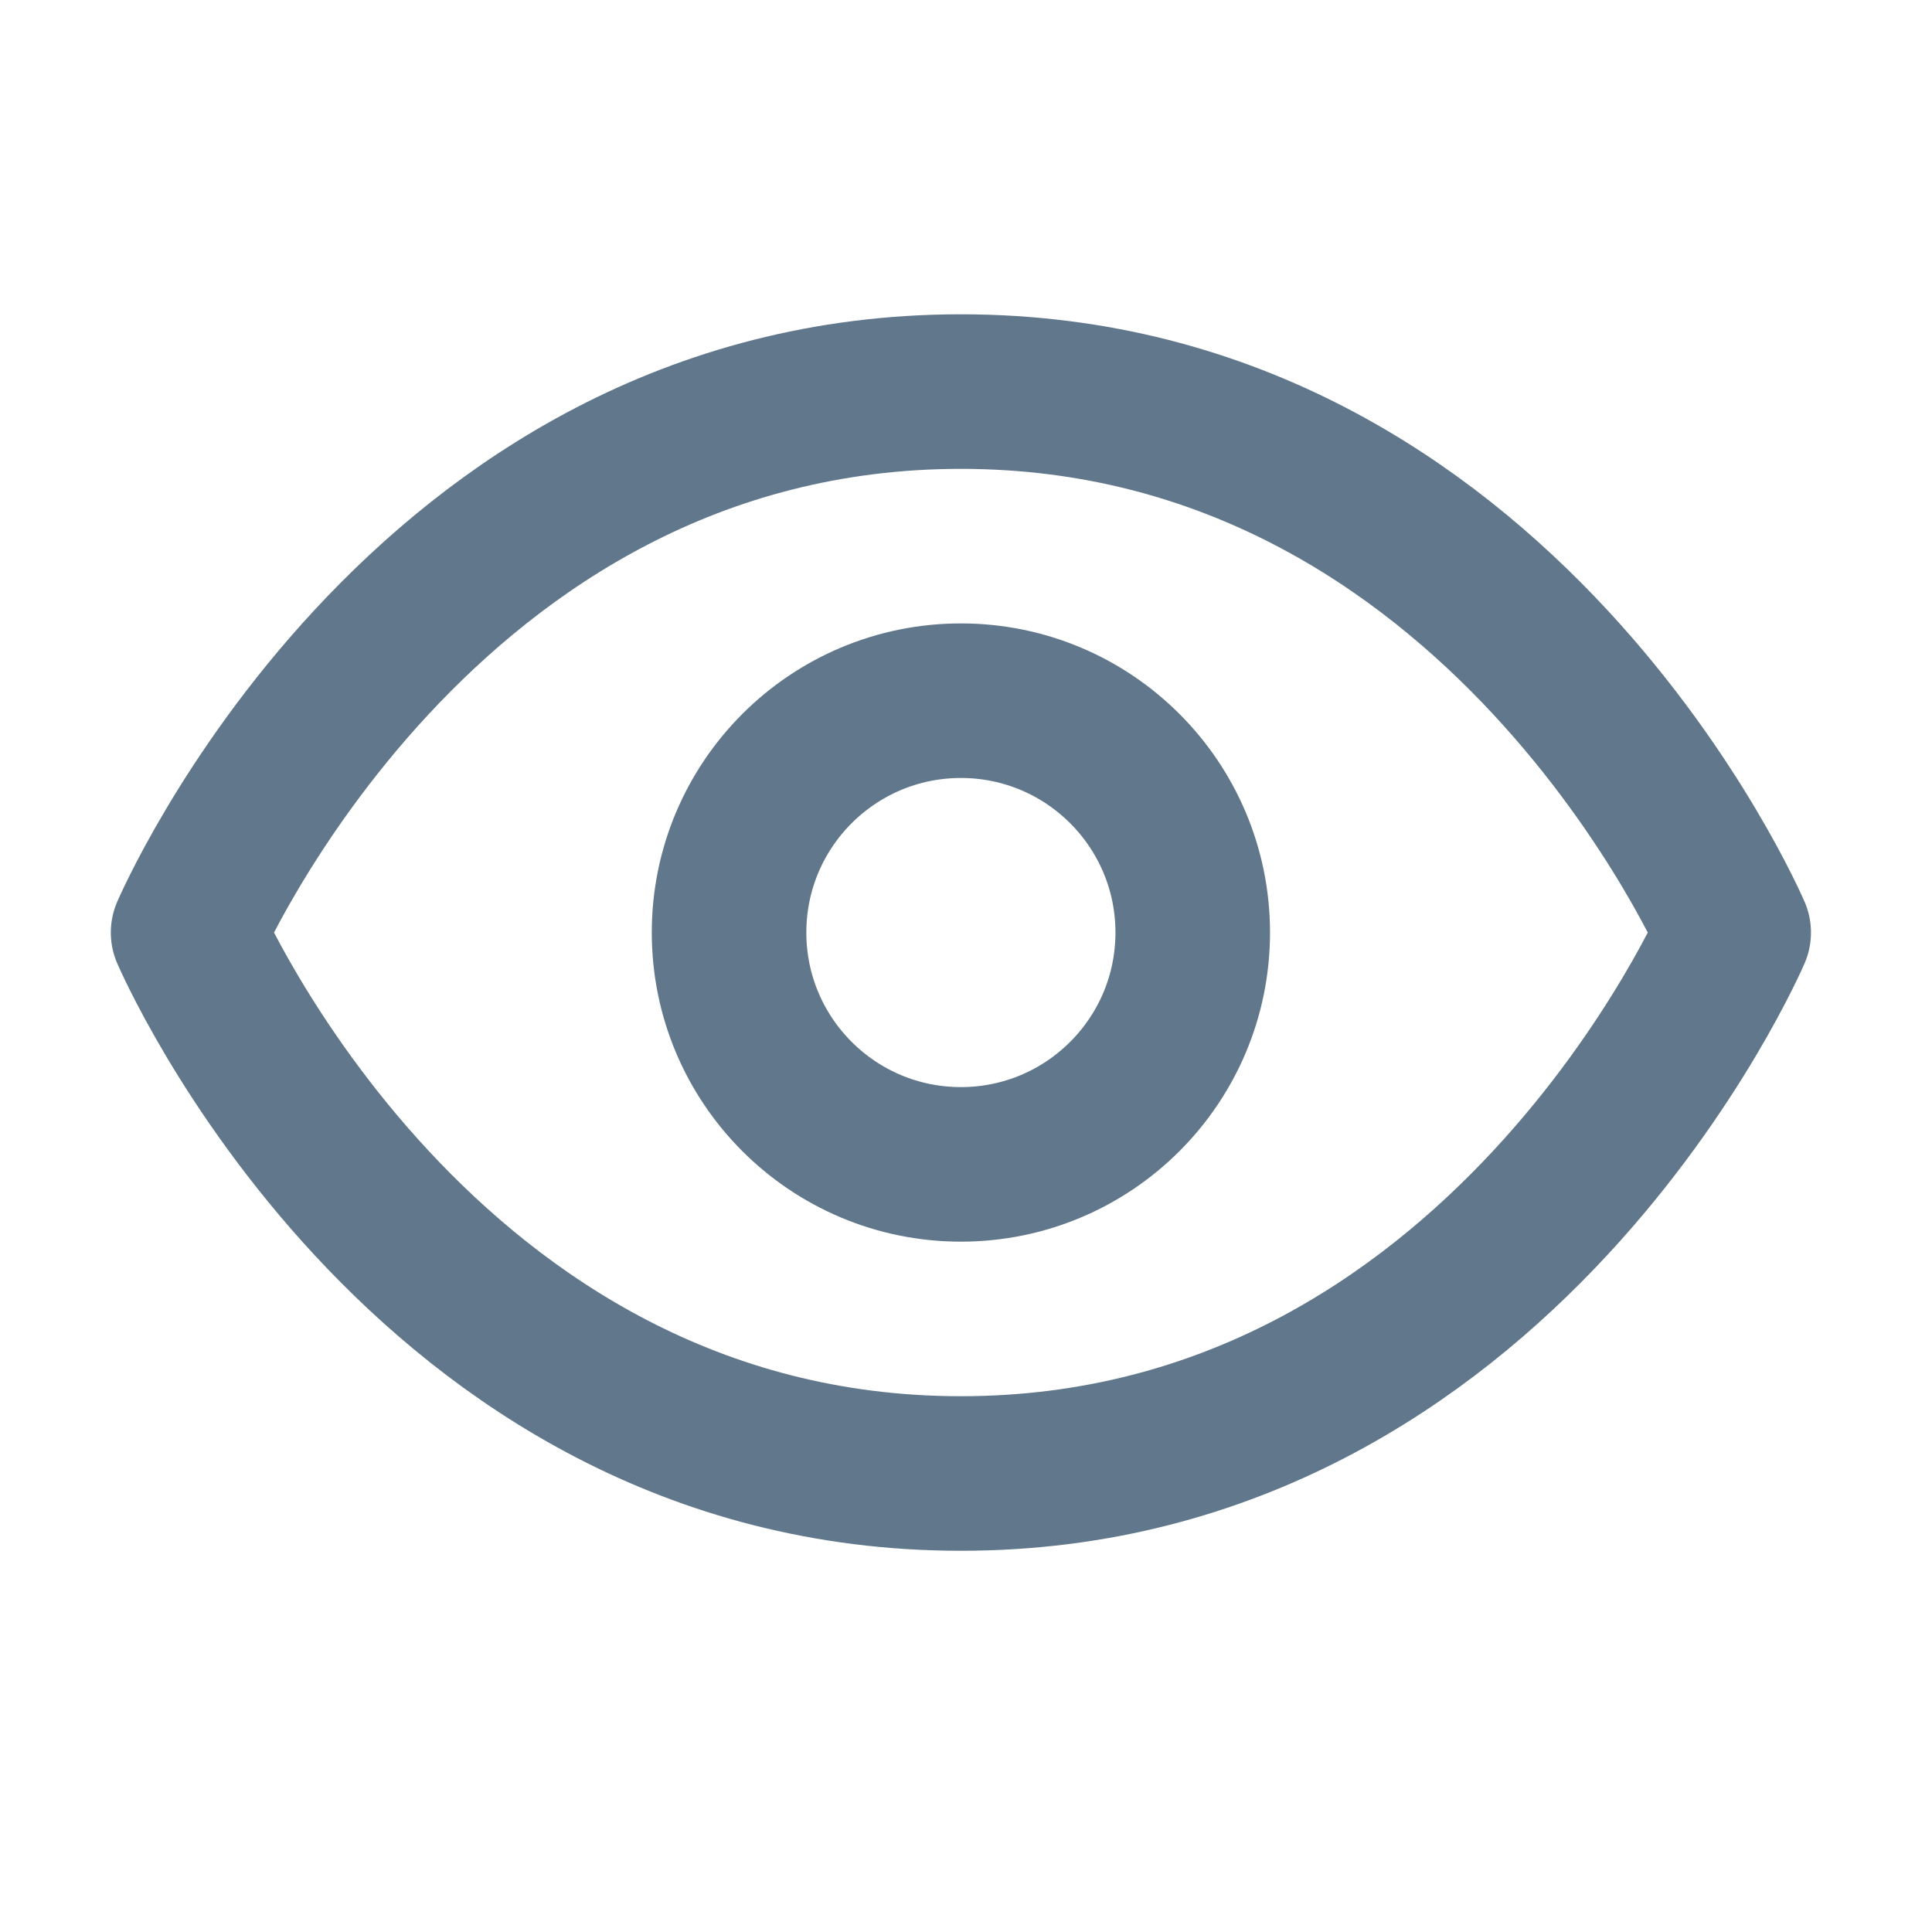 <svg width="25" height="25" viewBox="0 0 25 25" fill="none" xmlns="http://www.w3.org/2000/svg">
<path d="M2.434 12.067C2.434 12.067 5.434 5.067 12.434 5.067C19.434 5.067 22.434 12.067 22.434 12.067C22.434 12.067 19.434 19.067 12.434 19.067C5.434 19.067 2.434 12.067 2.434 12.067Z" stroke="#60778C" stroke-width="2" stroke-linecap="round" stroke-linejoin="round"/>
<path d="M12.434 15.067C14.091 15.067 15.434 13.724 15.434 12.067C15.434 10.411 14.091 9.067 12.434 9.067C10.777 9.067 9.434 10.411 9.434 12.067C9.434 13.724 10.777 15.067 12.434 15.067Z" stroke="#60778C" stroke-width="2" stroke-linecap="round" stroke-linejoin="round"/>
</svg>
